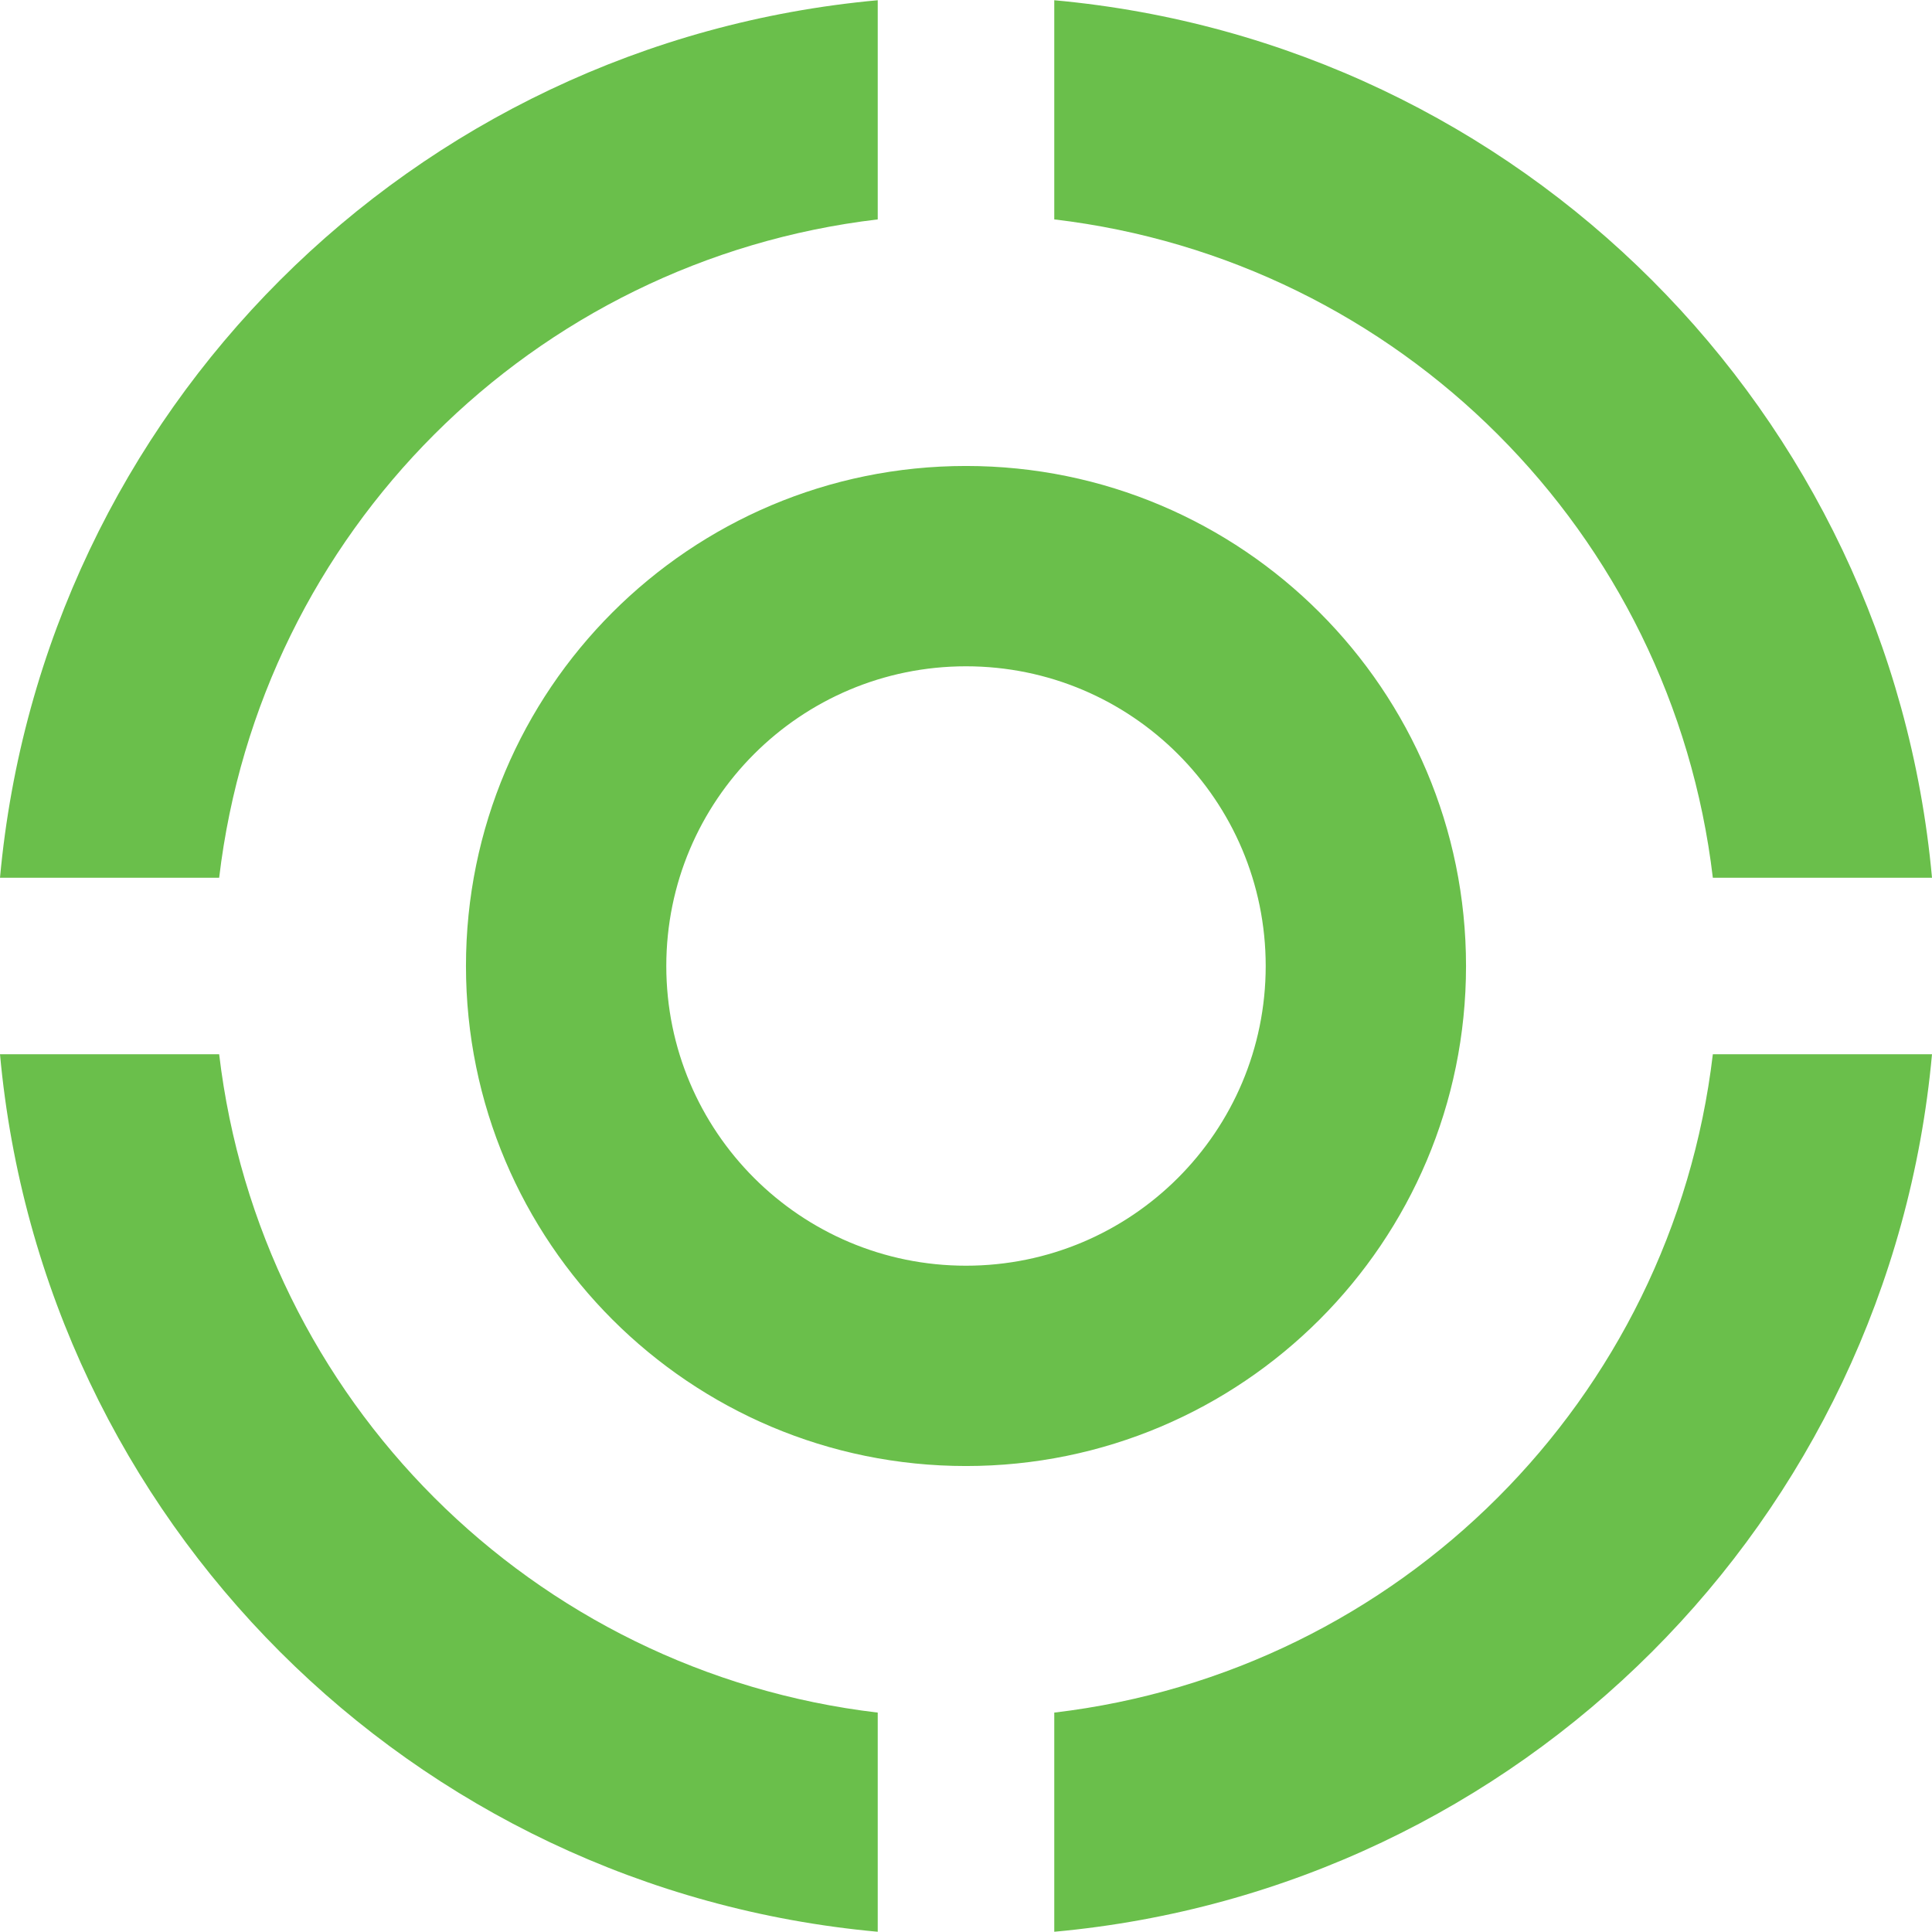 <?xml version="1.0" encoding="UTF-8"?>
<svg width="16px" height="16px" viewBox="0 0 16 16" version="1.1" xmlns="http://www.w3.org/2000/svg" xmlns:xlink="http://www.w3.org/1999/xlink">
    <!-- Generator: Sketch 63.1 (92452) - https://sketch.com -->
    <title>流程定义_green</title>
    <desc>Created with Sketch.</desc>
    <g id="页面-1" stroke="none" stroke-width="1" fill="none" fill-rule="evenodd">
        <g id="画板" transform="translate(-140, -128)" fill="#6ABF4B">
            <g id="流程定义_green" transform="translate(140, 128)">
                <g id="形状">
                    <path d="M14.185,7.269 L14.185,7.269 C13.846,4.409 11.591,2.155 8.731,1.817 L8.731,0.002 L8.731,0.002 C12.59,0.353 15.648,3.41 16,7.269 L14.185,7.269 L14.185,7.269 Z M12.141,8 L12.141,8 C12.141,10.287 10.287,12.141 8,12.141 C5.713,12.141 3.859,10.287 3.859,8 C3.859,5.713 5.713,3.859 8,3.859 C8,3.859 8,3.859 8,3.859 L8,3.859 C10.287,3.859 12.141,5.713 12.141,8 L12.141,8 Z M8,5.518 L8,5.518 C6.629,5.518 5.518,6.629 5.518,8 C5.518,9.371 6.629,10.482 8,10.482 C9.371,10.482 10.482,9.371 10.482,8 C10.482,8 10.482,8 10.482,8 L10.482,8 C10.482,6.629 9.371,5.518 8,5.518 L8,5.518 Z M1.815,7.269 L-6.6613459e-16,7.269 L-6.6613459e-16,7.269 C0.352,3.41 3.41,0.353 7.269,0.002 L7.269,1.817 L7.269,1.817 C4.409,2.155 2.154,4.41 1.815,7.269 L1.815,7.269 Z M1.815,8.731 L1.815,8.731 C2.154,11.591 4.409,13.845 7.269,14.183 L7.269,15.998 L7.269,15.998 C3.41,15.647 0.352,12.59 1.5701895e-05,8.731 L1.815,8.731 L1.815,8.731 Z M14.185,8.731 L16,8.731 L16,8.731 C15.648,12.59 12.59,15.647 8.731,15.998 L8.731,14.183 L8.731,14.183 C11.591,13.845 13.846,11.59 14.185,8.731 L14.185,8.731 Z" fill-rule="nonzero"></path>
                </g>
            </g>
        </g>
    </g>
</svg>